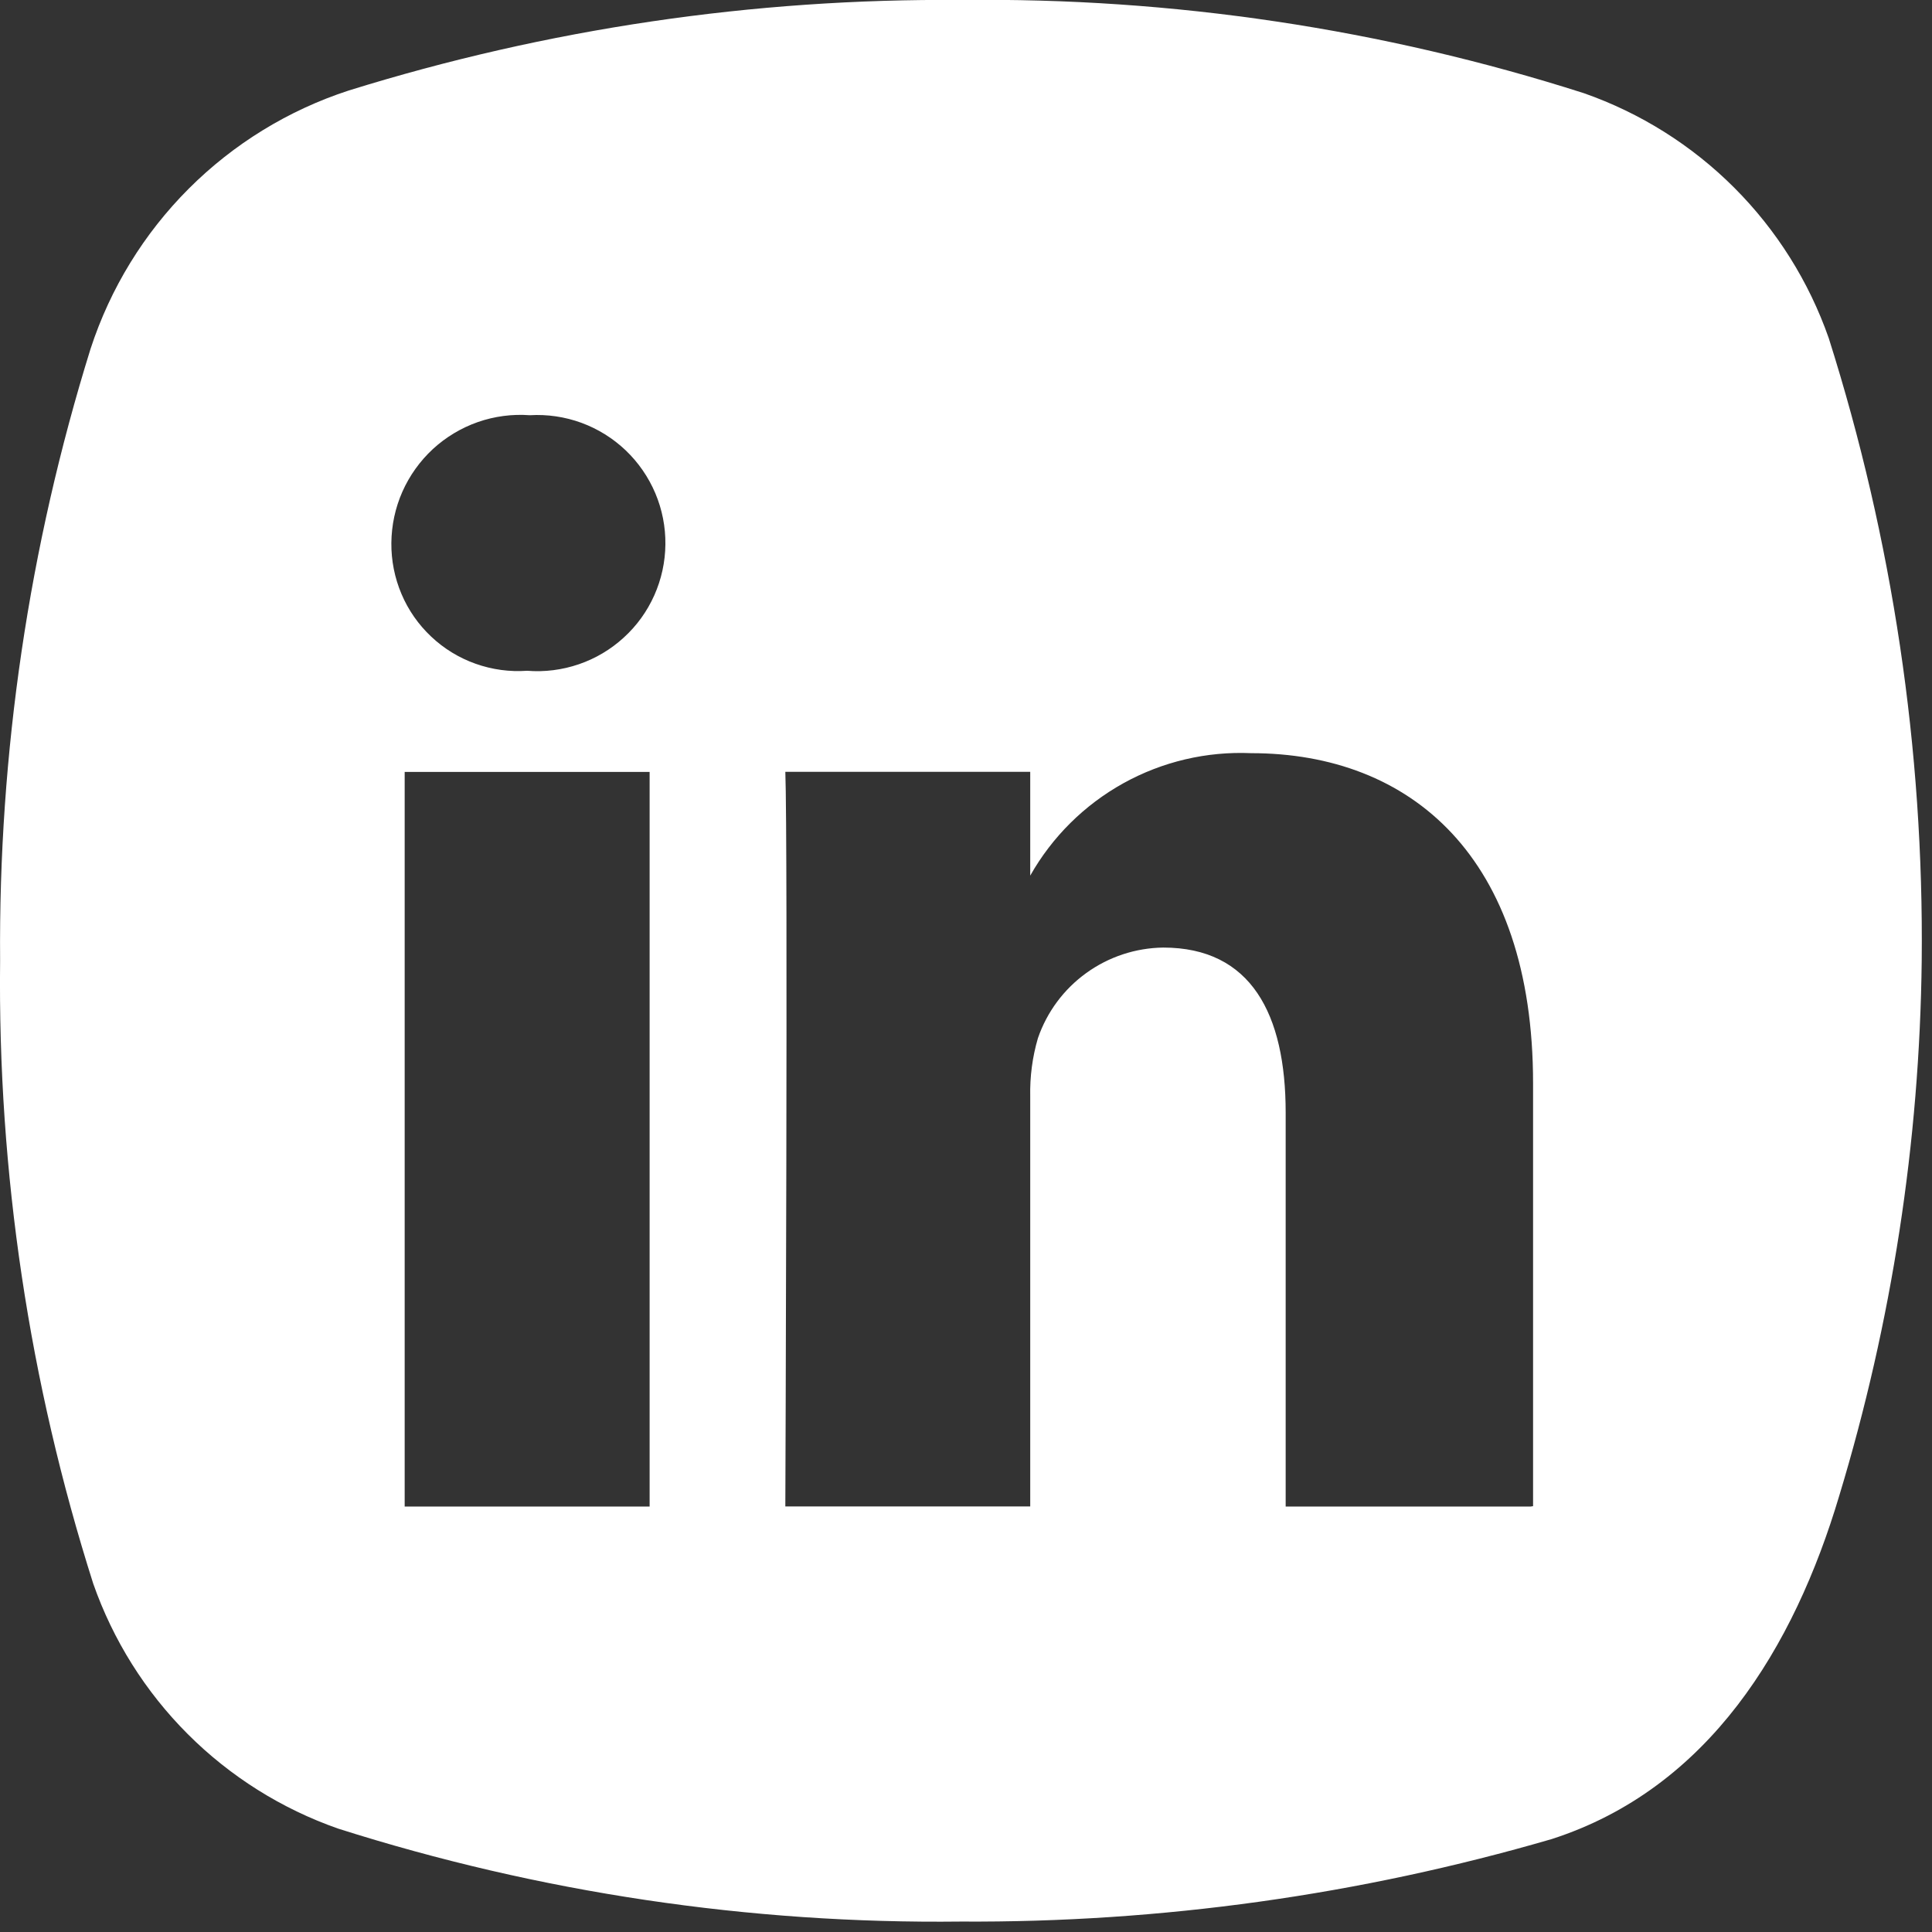 <svg width="37" height="37" viewBox="0 0 37 37" fill="none" xmlns="http://www.w3.org/2000/svg">
<rect x="0" y="0" width="37" height="37" fill="#333333" stroke="none"/>
<path d="M35.022 6.474C34.642 5.39 34.024 4.406 33.212 3.594C32.4 2.782 31.415 2.163 30.331 1.784C26.477 0.552 22.449 -0.05 18.402 -6.29115e-05C14.429 -0.033 10.475 0.552 6.68 1.733C5.525 2.109 4.475 2.753 3.615 3.613C2.756 4.472 2.112 5.522 1.735 6.678C0.554 10.472 -0.03 14.426 0.002 18.4C-0.044 22.446 0.559 26.474 1.786 30.33C2.166 31.414 2.784 32.398 3.596 33.21C4.408 34.022 5.393 34.641 6.476 35.02C10.331 36.246 14.358 36.847 18.402 36.8C22.231 36.823 26.043 36.29 29.718 35.22C32.725 34.251 34.358 31.55 35.224 28.644C36.231 25.321 36.763 21.872 36.803 18.4C36.845 14.355 36.244 10.33 35.022 6.474ZM12.441 28.852H7.75V14.783H12.441V28.852ZM10.095 12.846C9.761 12.87 9.425 12.824 9.109 12.712C8.792 12.6 8.503 12.423 8.259 12.193C8.014 11.963 7.82 11.685 7.689 11.376C7.558 11.067 7.492 10.735 7.495 10.399C7.498 10.061 7.569 9.727 7.706 9.417C7.843 9.108 8.042 8.83 8.29 8.6C8.539 8.371 8.832 8.195 9.151 8.083C9.47 7.972 9.809 7.927 10.146 7.952C10.482 7.932 10.819 7.982 11.134 8.097C11.45 8.213 11.739 8.393 11.983 8.625C12.226 8.857 12.419 9.137 12.55 9.446C12.681 9.756 12.747 10.09 12.743 10.426C12.74 10.763 12.667 11.095 12.53 11.402C12.393 11.709 12.194 11.985 11.945 12.211C11.697 12.438 11.405 12.612 11.086 12.721C10.768 12.83 10.431 12.873 10.095 12.846ZM29.312 28.852H24.622V21.307C24.622 19.421 23.959 18.147 22.277 18.147C21.748 18.154 21.233 18.324 20.804 18.634C20.374 18.944 20.051 19.379 19.878 19.88C19.771 20.244 19.722 20.621 19.73 21V28.85H15.04C15.04 28.85 15.091 16.106 15.04 14.781H19.73V16.769C20.15 16.026 20.768 15.414 21.514 15C22.261 14.586 23.108 14.387 23.96 14.424C27.018 14.424 29.36 16.412 29.36 20.745V28.845L29.312 28.852Z" fill="white"/>
</svg>

